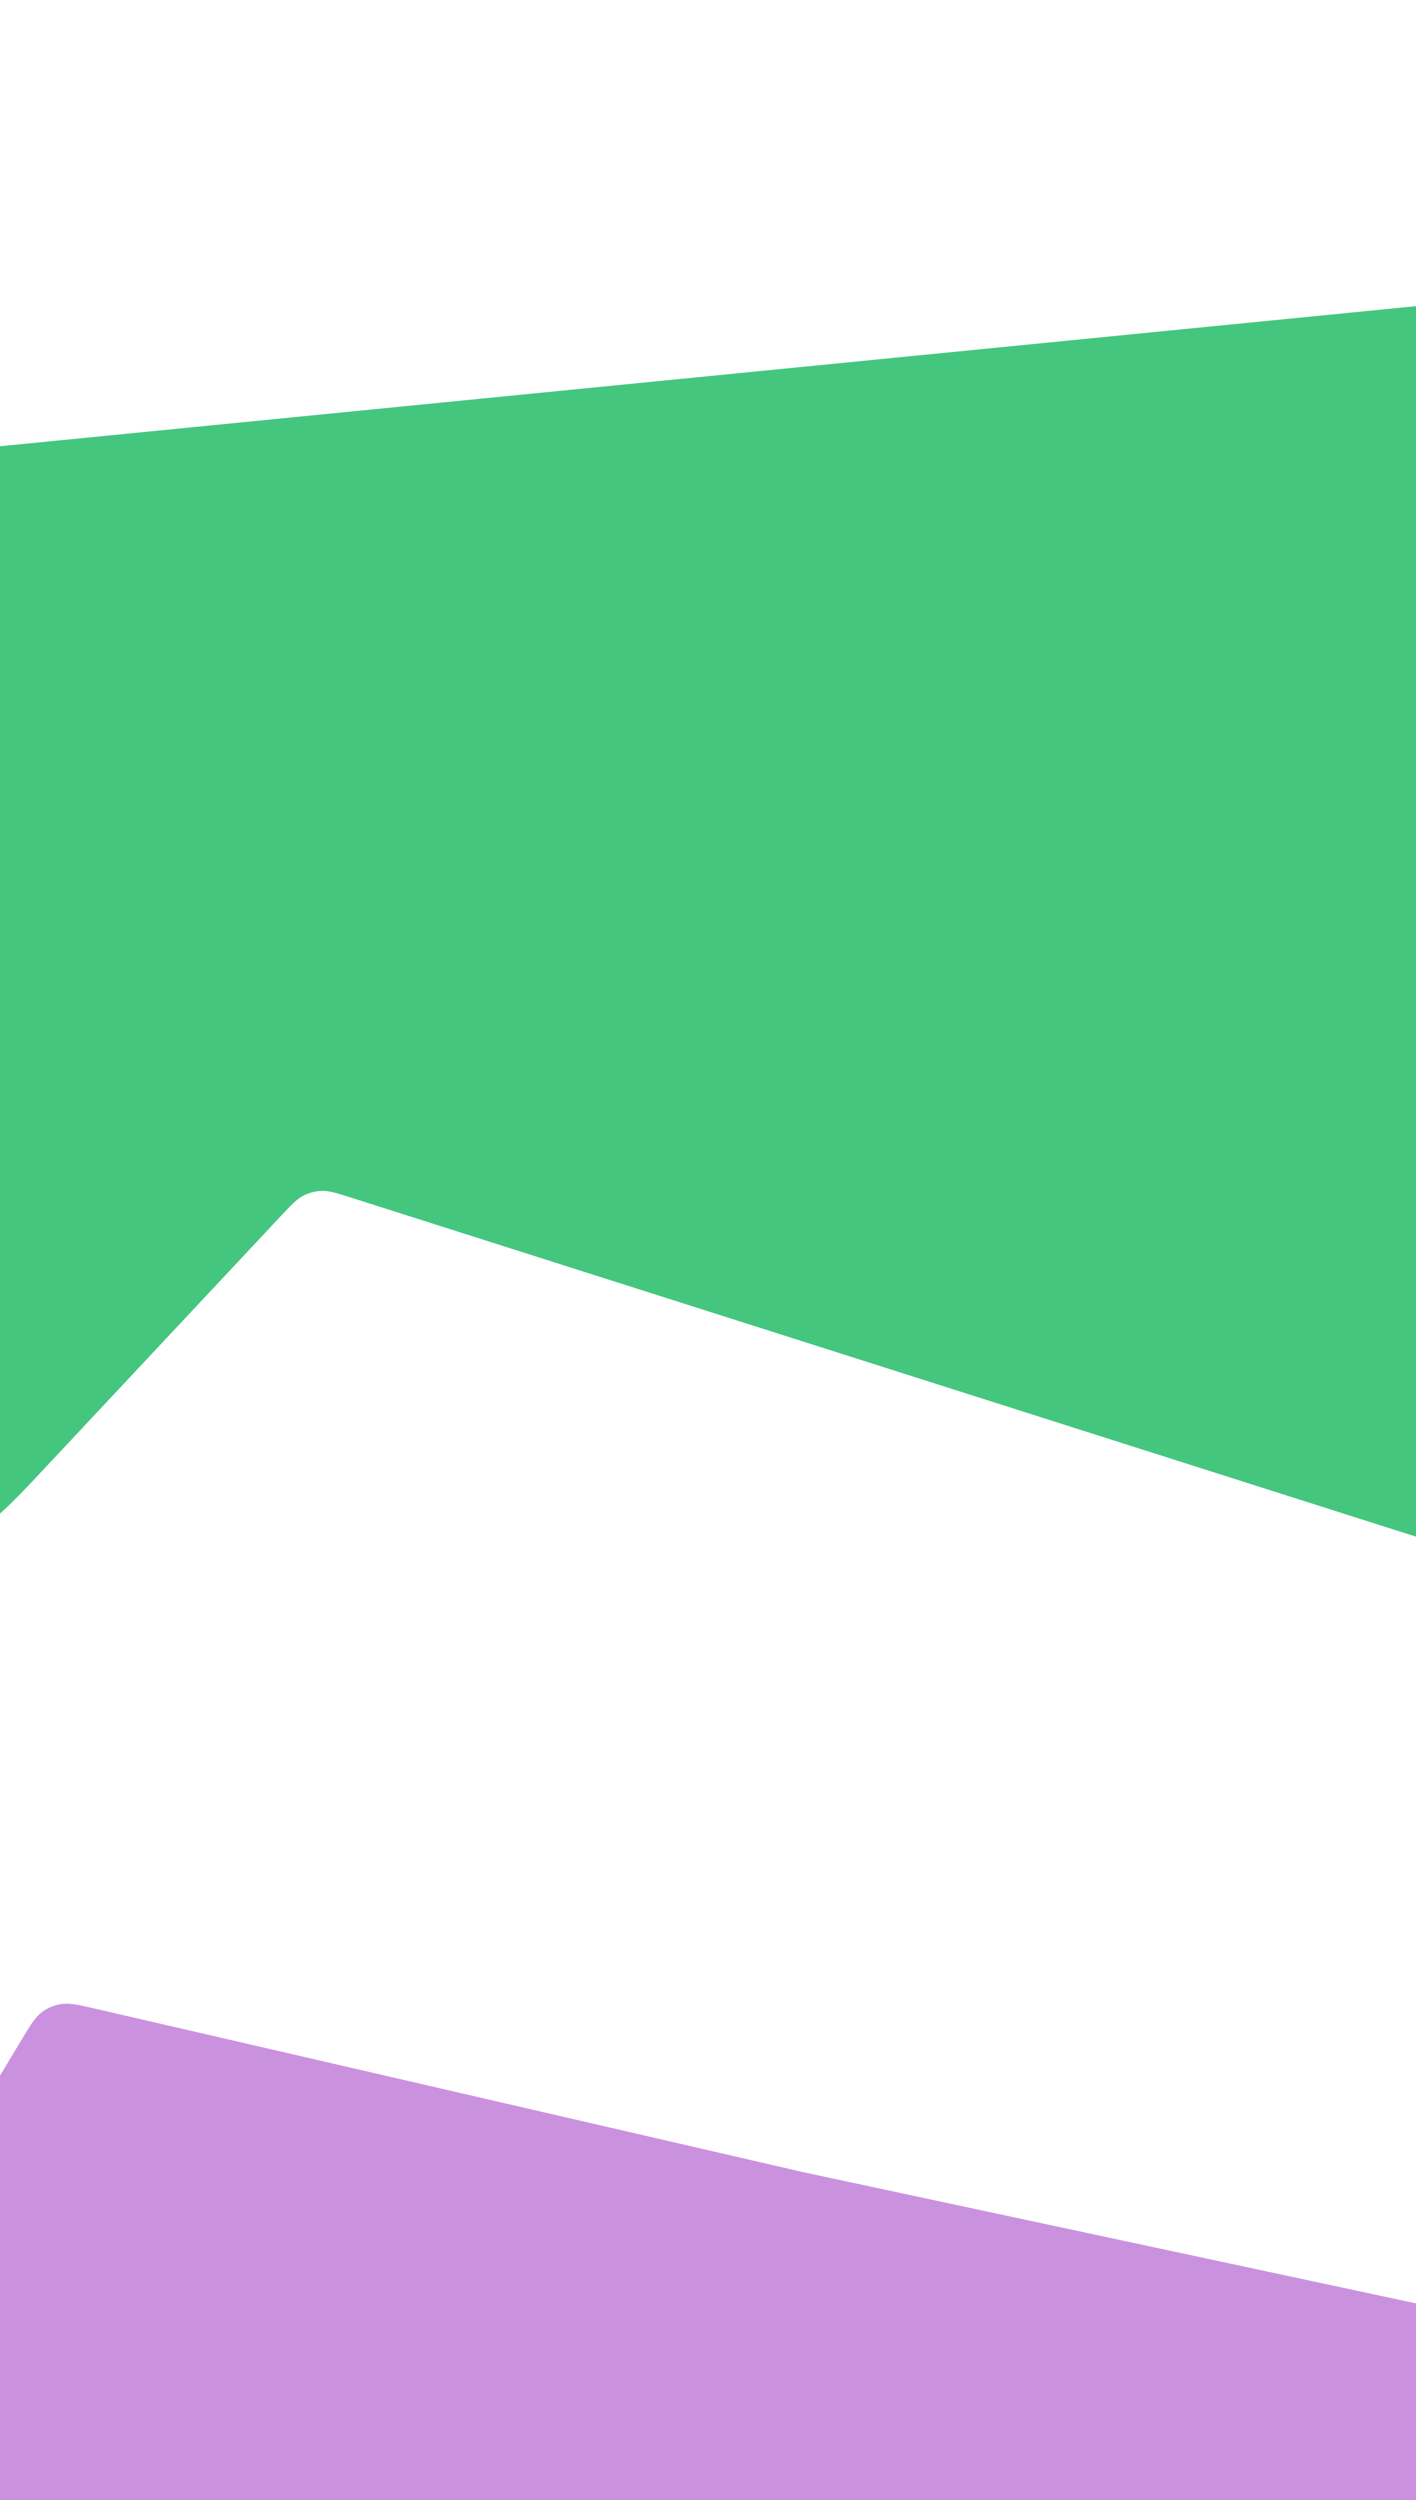 <svg width="327" height="577" viewBox="0 0 327 577" fill="none" xmlns="http://www.w3.org/2000/svg">
<rect x="0" y="0" width="327" height="577" fill="#333333" stroke="none"/>
<g clip-path="url(#clip0_187_5)">
<rect width="327" height="577" fill="white"/>
<path d="M-17 119.257C-17 114.05 -17 111.447 -16.009 109.389C-15.172 107.653 -13.852 106.196 -12.206 105.192C-10.257 104.003 -7.666 103.747 -2.484 103.235L334.436 69.921C337.864 69.582 339.579 69.413 341.159 69.771C342.499 70.074 343.763 70.651 344.87 71.464C346.176 72.424 347.171 73.83 349.162 76.642L366.041 100.49C367.152 102.059 367.707 102.843 368.098 103.7C368.43 104.429 368.674 105.196 368.824 105.983C369 106.909 369 107.87 369 109.791V345.982C369 353.508 369 357.271 367.403 359.746C366.063 361.822 364.003 363.328 361.619 363.975C358.776 364.747 355.19 363.606 348.019 361.324L81.328 276.471C77.781 275.343 76.007 274.778 74.274 274.84C72.805 274.892 71.366 275.267 70.058 275.938C68.516 276.73 67.243 278.089 64.698 280.805L10.849 338.278C2.076 347.64 -2.31 352.321 -6.107 352.662C-9.258 352.944 -12.356 351.719 -14.461 349.36C-17 346.515 -17 340.1 -17 327.27V119.257Z" fill="#44C67F"/>
<path d="M-25 525.105C-25 523.397 -25 522.544 -24.86 521.714C-24.745 521.038 -24.561 520.375 -24.311 519.736C-24.004 518.953 -23.564 518.221 -22.684 516.758L4.776 471.083C7 467.384 8.112 465.534 9.694 464.356C10.976 463.401 12.469 462.768 14.047 462.509C15.993 462.19 18.096 462.675 22.302 463.645L185.353 501.27L327.612 531.716C331.647 532.579 333.664 533.011 335.246 534.061C336.529 534.913 337.598 536.05 338.369 537.383C339.32 539.027 339.627 541.067 340.241 545.147L347.135 590.961C348.141 597.644 348.644 600.986 347.589 603.545C346.74 605.605 345.228 607.322 343.292 608.425C340.886 609.795 337.508 609.719 330.752 609.568L-9.164 601.935C-14.835 601.807 -17.671 601.744 -19.816 600.565C-21.547 599.614 -22.958 598.171 -23.87 596.419C-25 594.248 -25 591.412 -25 585.739V525.105Z" fill="#CA92DE"/>
</g>
<defs>
<clipPath id="clip0_187_5">
<rect width="327" height="577" fill="white"/>
</clipPath>
</defs>
</svg>
